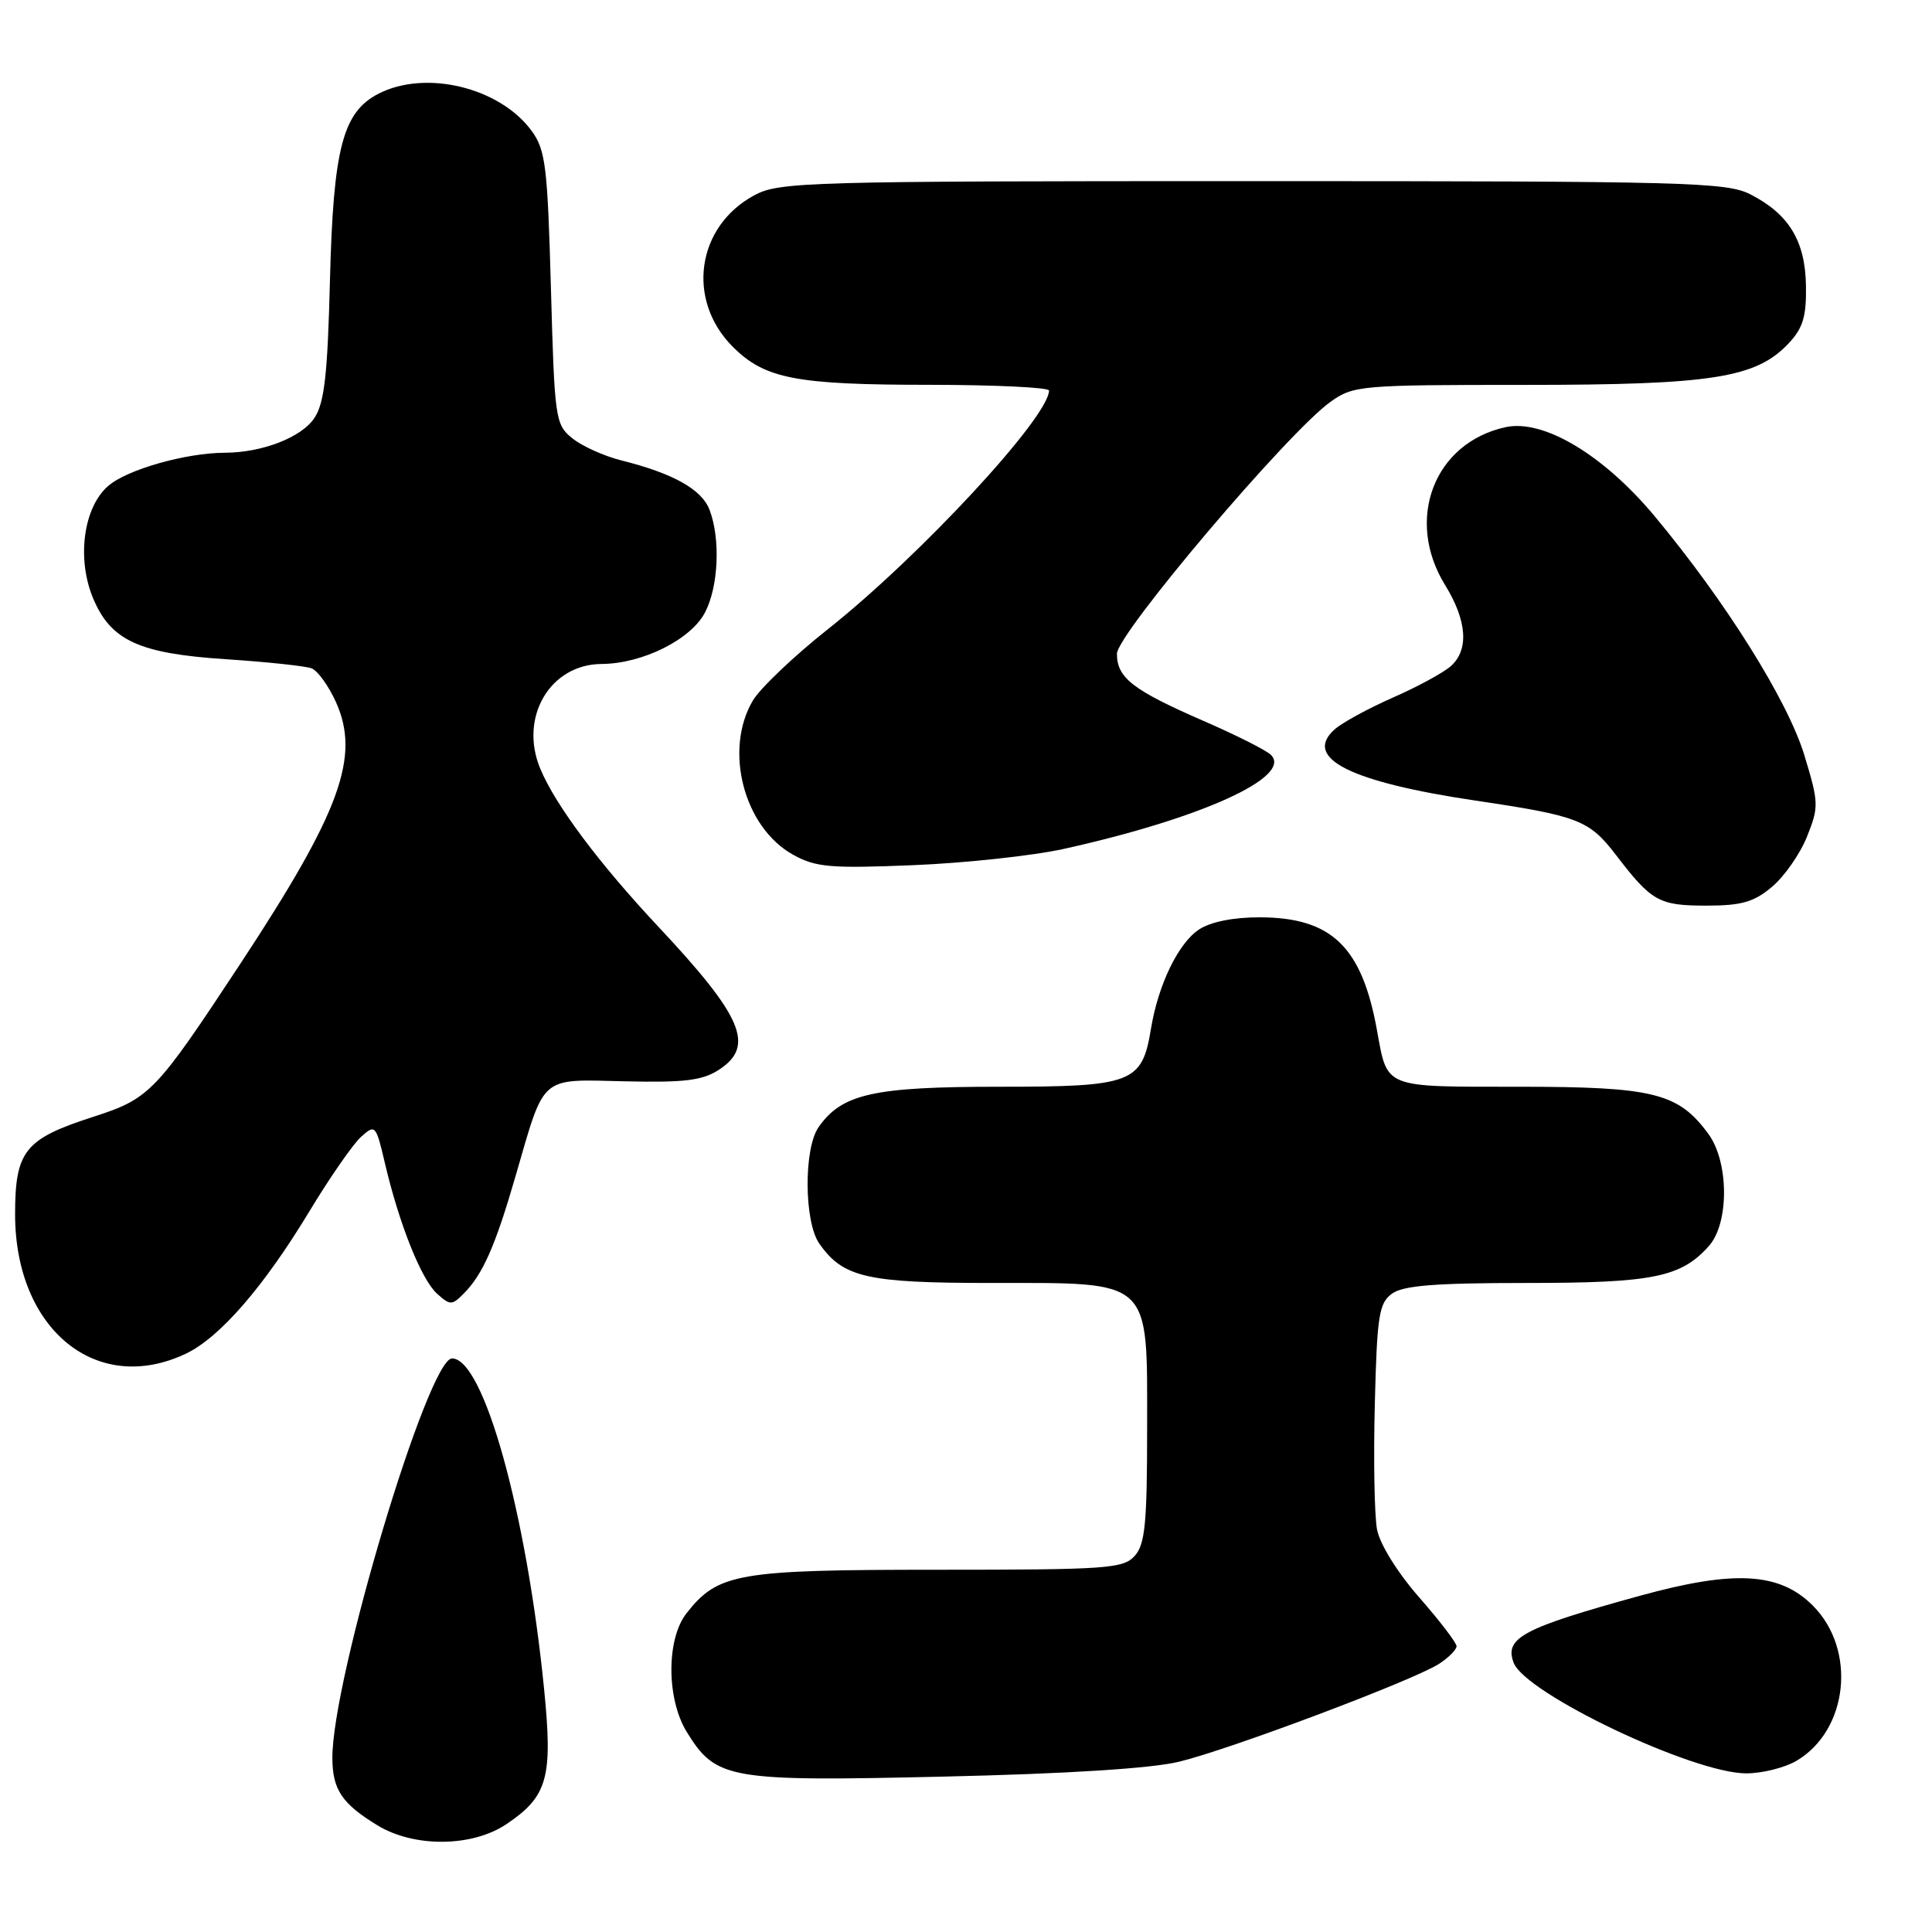 <?xml version="1.0" encoding="UTF-8" standalone="no"?>
<!DOCTYPE svg PUBLIC "-//W3C//DTD SVG 1.1//EN" "http://www.w3.org/Graphics/SVG/1.1/DTD/svg11.dtd" >
<svg xmlns="http://www.w3.org/2000/svg" xmlns:xlink="http://www.w3.org/1999/xlink" version="1.1" viewBox="0 0 256 256">
 <g >
 <path fill="currentColor"
d=" M 67.10 241.71 C 72.58 238.02 73.27 235.56 72.09 223.75 C 69.75 200.35 64.08 180.00 59.90 180.00 C 56.72 180.00 43.97 222.58 44.04 233.00 C 44.07 237.14 45.32 239.01 50.02 241.87 C 54.88 244.83 62.57 244.76 67.10 241.71 Z  M 156.22 233.44 C 163.01 231.80 187.44 222.60 190.71 220.45 C 191.97 219.63 193.00 218.58 193.00 218.13 C 193.00 217.68 190.77 214.76 188.04 211.65 C 185.14 208.33 182.83 204.60 182.46 202.65 C 182.12 200.81 181.98 193.35 182.17 186.07 C 182.46 174.34 182.72 172.67 184.44 171.42 C 185.92 170.34 190.13 170.00 202.22 170.00 C 219.03 170.00 222.74 169.25 226.44 165.10 C 229.14 162.07 229.10 153.97 226.37 150.25 C 222.39 144.82 219.11 144.00 201.29 144.00 C 183.18 144.00 183.87 144.28 182.45 136.48 C 180.45 125.43 176.43 121.57 166.93 121.55 C 163.46 121.54 160.43 122.14 158.88 123.16 C 156.14 124.96 153.47 130.47 152.51 136.31 C 151.33 143.52 150.07 144.00 132.40 144.00 C 115.73 144.00 111.56 144.93 108.47 149.35 C 106.48 152.19 106.54 161.90 108.56 164.78 C 111.71 169.28 114.85 170.00 131.32 170.00 C 152.80 170.00 152.00 169.26 152.00 189.24 C 152.00 201.89 151.73 204.64 150.35 206.17 C 148.83 207.85 146.66 208.00 124.25 208.00 C 97.70 208.00 95.16 208.44 90.97 213.76 C 88.28 217.18 88.30 225.13 91.01 229.51 C 94.88 235.78 96.52 236.07 125.00 235.41 C 141.35 235.04 152.55 234.33 156.22 233.44 Z  M 238.04 233.32 C 244.92 229.26 246.04 218.58 240.20 212.74 C 235.80 208.34 229.81 208.00 217.29 211.45 C 201.76 215.73 199.31 217.03 200.57 220.33 C 202.13 224.40 224.28 234.95 231.35 234.98 C 233.46 234.99 236.47 234.24 238.04 233.32 Z  M 24.63 179.37 C 29.11 177.24 34.95 170.52 41.00 160.50 C 43.69 156.05 46.76 151.62 47.83 150.65 C 49.73 148.94 49.81 149.03 51.02 154.20 C 52.91 162.24 55.83 169.53 57.90 171.41 C 59.63 172.97 59.88 172.98 61.40 171.45 C 63.96 168.90 65.62 165.15 68.32 155.82 C 72.24 142.30 71.41 143.02 82.81 143.28 C 90.74 143.46 93.10 143.17 95.29 141.73 C 100.07 138.60 98.41 134.71 87.24 122.80 C 79.38 114.41 73.61 106.70 71.59 101.86 C 68.75 95.07 72.87 88.02 79.70 87.98 C 85.13 87.95 91.57 84.74 93.43 81.13 C 95.21 77.70 95.48 71.39 94.02 67.56 C 92.99 64.85 89.22 62.73 82.34 61.01 C 80.06 60.44 77.13 59.12 75.84 58.08 C 73.58 56.25 73.48 55.57 73.00 38.16 C 72.55 21.97 72.29 19.86 70.43 17.32 C 66.20 11.57 56.38 9.20 50.13 12.43 C 45.41 14.87 44.16 19.69 43.72 37.17 C 43.41 49.59 42.99 53.37 41.67 55.37 C 39.99 57.94 34.75 59.98 29.80 59.99 C 24.63 60.01 16.87 62.20 14.35 64.38 C 11.06 67.20 10.14 74.01 12.33 79.26 C 14.68 84.88 18.41 86.60 29.94 87.35 C 35.38 87.71 40.49 88.25 41.29 88.56 C 42.09 88.87 43.54 90.87 44.51 93.02 C 47.77 100.25 45.12 107.52 31.98 127.50 C 20.54 144.87 19.89 145.55 12.22 148.03 C 3.28 150.92 2.00 152.52 2.00 160.90 C 2.00 176.15 12.81 184.98 24.63 179.37 Z  M 234.81 117.50 C 236.44 116.13 238.53 113.14 239.44 110.85 C 241.02 106.91 241.00 106.37 239.09 100.08 C 236.89 92.84 228.66 79.70 219.25 68.40 C 212.47 60.27 204.52 55.51 199.51 56.60 C 190.03 58.66 186.13 68.82 191.47 77.50 C 194.39 82.23 194.67 86.09 192.25 88.26 C 191.29 89.12 187.82 91.01 184.53 92.45 C 181.25 93.90 177.78 95.79 176.82 96.67 C 172.63 100.45 178.89 103.61 195.50 106.08 C 209.16 108.11 210.57 108.66 214.11 113.27 C 218.85 119.46 219.81 120.00 226.11 120.00 C 230.77 120.00 232.41 119.53 234.81 117.50 Z  M 140.98 112.48 C 159.13 108.46 171.28 102.95 168.42 100.04 C 167.83 99.43 163.79 97.40 159.46 95.52 C 150.10 91.44 148.00 89.82 148.00 86.63 C 148.00 84.01 170.66 57.27 176.29 53.25 C 179.34 51.08 180.21 51.00 202.04 51.00 C 226.87 51.00 232.69 50.08 237.00 45.50 C 238.90 43.48 239.37 41.93 239.30 37.87 C 239.21 31.93 237.04 28.36 231.93 25.75 C 228.77 24.14 223.53 24.00 165.98 24.00 C 106.91 24.00 103.28 24.10 99.98 25.86 C 92.29 29.98 90.89 39.74 97.10 45.95 C 101.35 50.20 105.46 50.99 123.25 50.99 C 131.91 51.00 139.00 51.34 139.00 51.75 C 138.98 55.27 121.89 73.71 109.69 83.38 C 105.18 86.95 100.71 91.21 99.75 92.84 C 95.89 99.39 98.56 109.63 105.08 113.25 C 108.09 114.92 110.00 115.09 121.00 114.64 C 127.88 114.36 136.87 113.39 140.98 112.48 Z "/>
</g>
</svg>